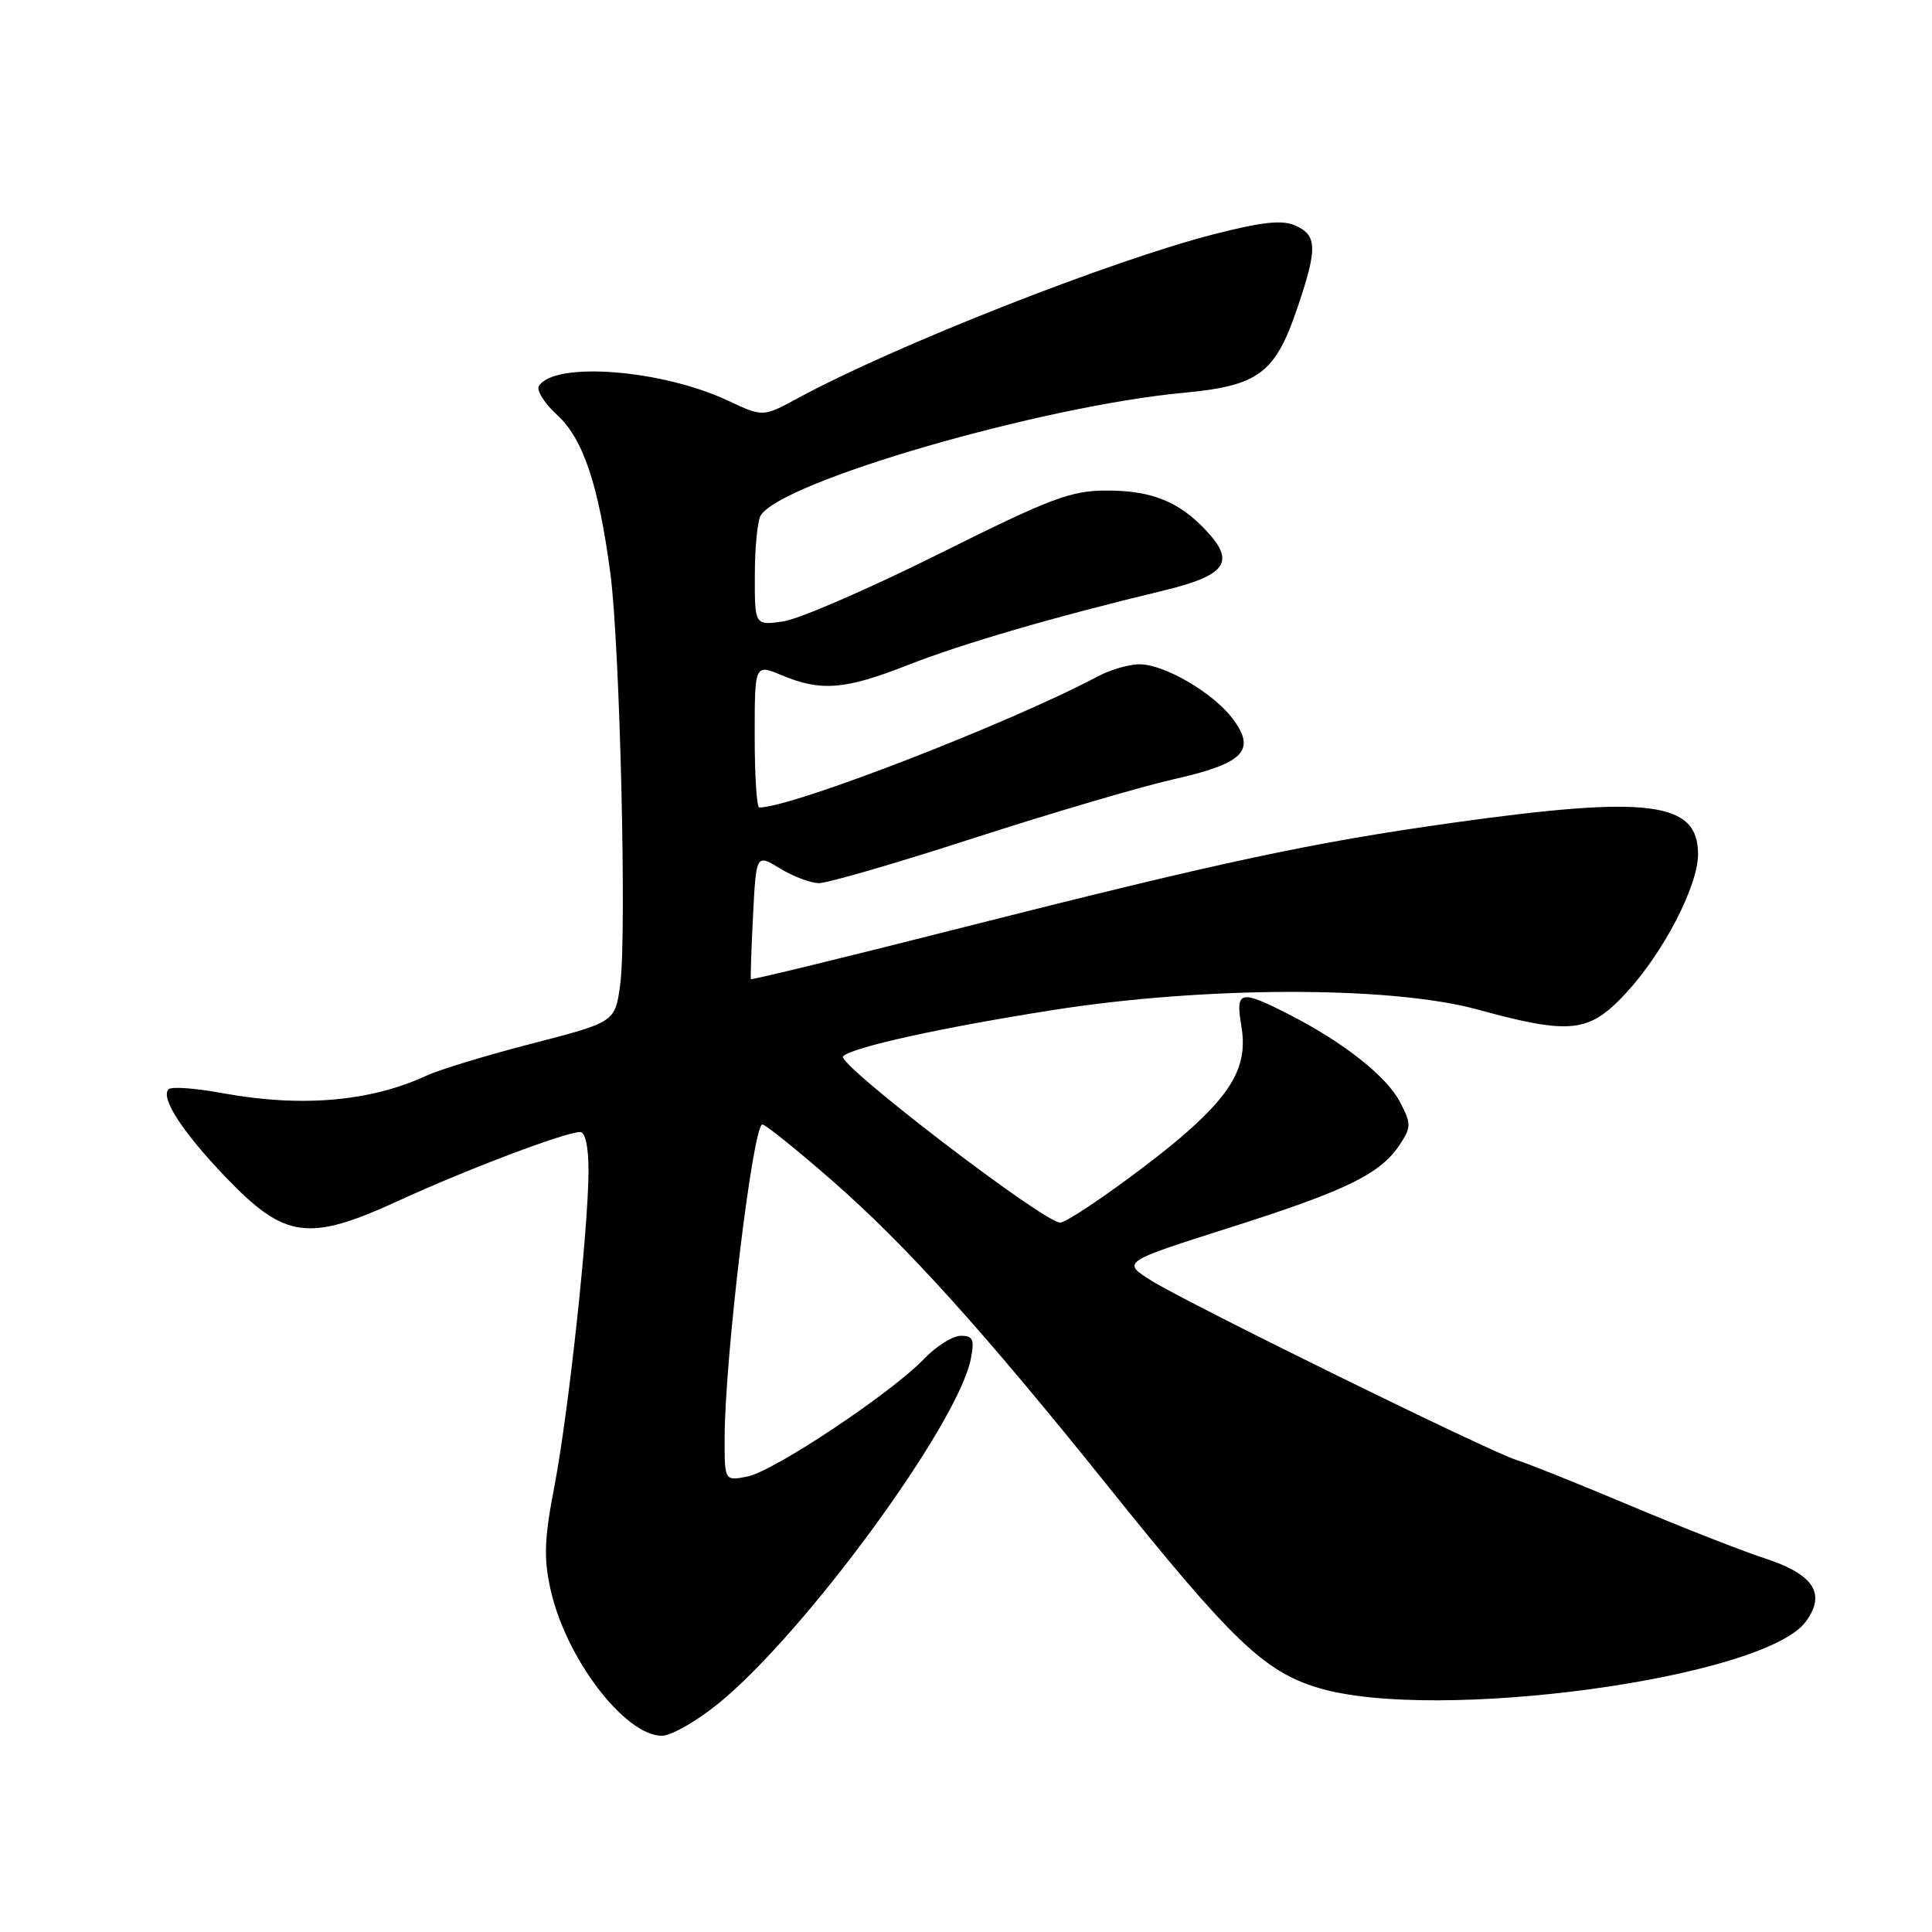 <?xml version="1.0" encoding="UTF-8" standalone="no"?>
<!DOCTYPE svg PUBLIC "-//W3C//DTD SVG 1.1//EN" "http://www.w3.org/Graphics/SVG/1.1/DTD/svg11.dtd" >
<svg xmlns="http://www.w3.org/2000/svg" xmlns:xlink="http://www.w3.org/1999/xlink" version="1.1" viewBox="0 0 256 256">
 <g >
 <path fill="currentColor"
d=" M 95.21 225.71 C 106.63 216.43 126.90 188.77 128.63 180.09 C 129.15 177.49 128.94 177.00 127.31 177.00 C 126.25 177.00 124.06 178.37 122.45 180.05 C 118.10 184.59 102.58 194.93 99.06 195.64 C 96.00 196.25 96.00 196.25 96.02 190.38 C 96.06 179.79 99.77 149.00 101.02 149.00 C 101.42 149.00 105.59 152.35 110.27 156.44 C 120.05 164.99 130.33 176.38 146.87 197.00 C 163.21 217.37 167.52 221.50 174.68 223.65 C 190.17 228.31 233.76 222.39 239.28 214.87 C 242.01 211.15 240.34 208.60 233.76 206.46 C 230.87 205.52 222.88 202.39 216.00 199.49 C 209.12 196.60 202.38 193.89 201.00 193.48 C 197.58 192.46 157.45 172.74 152.56 169.69 C 148.63 167.22 148.63 167.22 163.06 162.63 C 178.50 157.72 182.94 155.54 185.51 151.62 C 187.00 149.35 187.00 148.90 185.53 146.06 C 183.76 142.64 178.02 138.10 170.78 134.41 C 164.30 131.10 163.70 131.24 164.48 135.91 C 165.34 140.94 163.53 144.48 157.28 150.00 C 152.45 154.28 141.64 162.00 140.48 162.00 C 138.29 162.00 110.71 140.87 111.71 139.96 C 113.03 138.74 124.73 136.16 139.50 133.84 C 159.67 130.66 184.27 130.63 195.72 133.75 C 208.13 137.14 210.54 136.88 215.43 131.61 C 220.40 126.26 225.00 117.40 225.00 113.17 C 225.00 106.21 218.50 105.38 192.50 109.02 C 173.87 111.63 161.88 114.19 127.07 123.02 C 111.99 126.85 99.58 129.87 99.50 129.74 C 99.43 129.61 99.55 125.82 99.78 121.33 C 100.20 113.15 100.20 113.15 103.35 115.07 C 105.08 116.13 107.40 117.01 108.50 117.02 C 109.60 117.04 118.83 114.36 129.00 111.06 C 139.18 107.77 151.06 104.27 155.41 103.28 C 164.80 101.17 166.48 99.47 163.38 95.29 C 160.82 91.84 154.34 88.04 151.00 88.02 C 149.62 88.02 147.15 88.73 145.50 89.61 C 133.79 95.83 104.95 107.00 100.61 107.00 C 100.27 107.00 100.00 102.72 100.00 97.49 C 100.00 87.97 100.00 87.97 103.62 89.49 C 108.78 91.64 111.97 91.39 120.22 88.15 C 127.50 85.29 139.88 81.68 153.99 78.30 C 162.48 76.26 163.76 74.51 159.84 70.32 C 156.25 66.47 152.61 65.00 146.68 65.00 C 141.88 65.00 139.30 65.97 124.38 73.41 C 115.09 78.04 105.81 82.06 103.75 82.35 C 100.00 82.87 100.00 82.87 100.02 76.19 C 100.02 72.51 100.38 68.96 100.80 68.29 C 103.68 63.76 137.96 53.82 156.79 52.05 C 166.83 51.11 168.97 49.50 171.95 40.68 C 174.57 32.93 174.53 31.20 171.70 29.91 C 169.94 29.11 167.38 29.37 160.95 31.01 C 147.27 34.50 118.53 45.81 105.80 52.72 C 101.10 55.27 101.10 55.27 96.44 53.08 C 87.68 48.96 73.44 47.86 71.41 51.15 C 71.05 51.72 72.14 53.45 73.82 54.98 C 77.27 58.13 79.33 64.29 80.88 76.00 C 82.15 85.63 83.06 123.98 82.18 130.46 C 81.50 135.43 81.50 135.43 70.56 138.26 C 64.54 139.81 58.24 141.73 56.56 142.51 C 49.08 145.98 39.90 146.77 29.37 144.83 C 25.87 144.18 22.71 143.96 22.34 144.33 C 21.21 145.46 24.21 150.05 30.00 156.08 C 37.75 164.15 40.90 164.57 52.73 159.14 C 61.87 154.94 74.92 150.00 76.87 150.00 C 77.57 150.00 77.99 152.01 77.98 155.25 C 77.95 163.03 75.32 187.27 73.45 197.00 C 72.12 203.90 72.03 206.46 72.95 210.62 C 74.98 219.75 82.78 229.98 87.71 230.00 C 88.93 230.00 92.30 228.07 95.21 225.71 Z "/>
</g>
</svg>